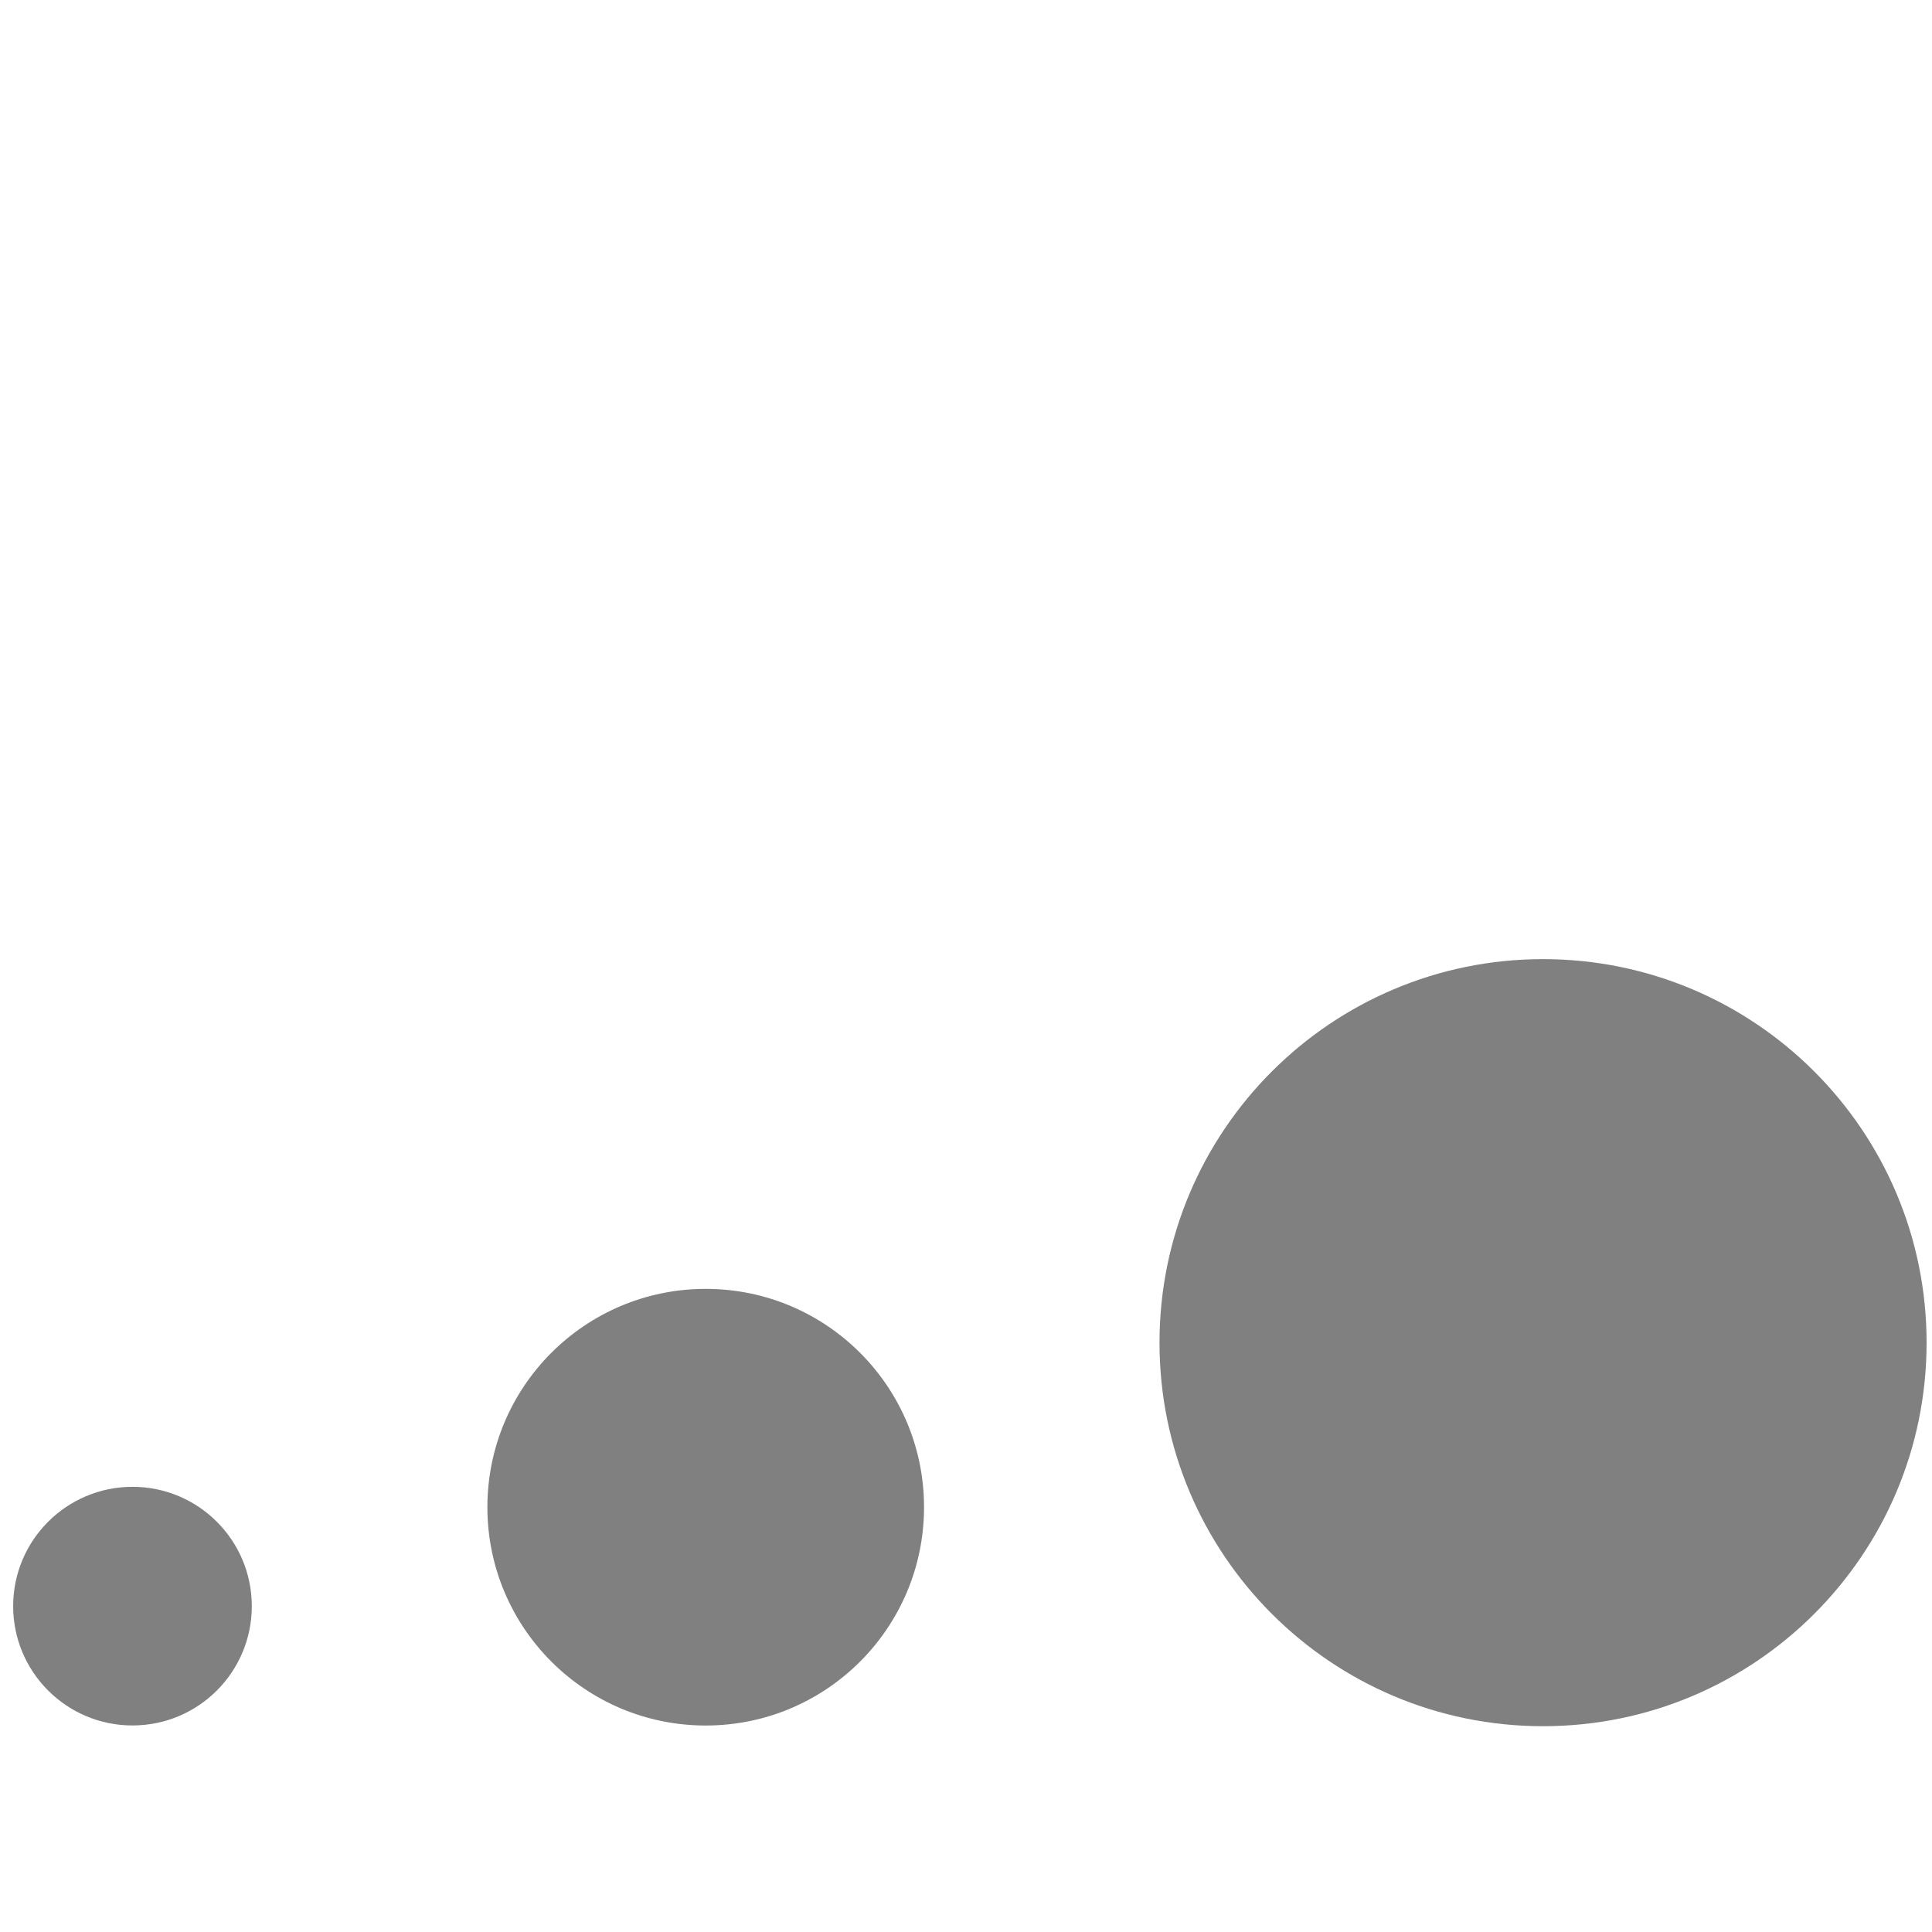<?xml version="1.0" encoding="UTF-8" standalone="no"?>
<!-- Created with Inkscape (http://www.inkscape.org/) -->

<svg
   xmlns:dc="http://purl.org/dc/elements/1.1/"
   xmlns:cc="http://creativecommons.org/ns#"
   xmlns:rdf="http://www.w3.org/1999/02/22-rdf-syntax-ns#"
   xmlns:svg="http://www.w3.org/2000/svg"
   xmlns="http://www.w3.org/2000/svg"
   xmlns:sodipodi="http://sodipodi.sourceforge.net/DTD/sodipodi-0.dtd"
   xmlns:inkscape="http://www.inkscape.org/namespaces/inkscape"
   width="256"
   height="256"
   id="svg2"
   version="1.1"
   inkscape:version="0.48.2 r9819"
   sodipodi:docname="lineThick.svg"
   inkscape:export-filename="C:\Users\useradm\git2\gila\imgs\lineThick.png"
   inkscape:export-xdpi="5.6300001"
   inkscape:export-ydpi="5.6300001">
  <defs
     id="defs4" />
  <sodipodi:namedview
     id="base"
     pagecolor="#ffffff"
     bordercolor="#666666"
     borderopacity="1.0"
     inkscape:pageopacity="0.0"
     inkscape:pageshadow="2"
     inkscape:zoom="0.98994949"
     inkscape:cx="5.1651699"
     inkscape:cy="21.103543"
     inkscape:document-units="px"
     inkscape:current-layer="layer1"
     showgrid="false"
     inkscape:window-width="1920"
     inkscape:window-height="1138"
     inkscape:window-x="1912"
     inkscape:window-y="-8"
     inkscape:window-maximized="1" />
  <g
     inkscape:label="Layer 1"
     inkscape:groupmode="layer"
     id="layer1"
     transform="translate(0,-796.362)">
    <g
       id="g3793"
       transform="translate(-2.02,-27.274)">
      <path
         transform="matrix(0.585,0,0,0.585,172.207,919.153)"
         d="m 145.462,140.843 c 0,47.979 -38.894,86.873 -86.873,86.873 -47.979,0 -86.873,-38.894 -86.873,-86.873 0,-47.979 38.894,-86.873 86.873,-86.873 47.979,0 86.873,38.894 86.873,86.873 z"
         sodipodi:ry="86.873116"
         sodipodi:rx="86.873116"
         sodipodi:cy="140.84261"
         sodipodi:cx="58.588848"
         id="path2985"
         style="fill:#808080;fill-opacity:1;fill-rule:evenodd;stroke:none"
         sodipodi:type="arc" />
      <path
         sodipodi:type="arc"
         style="fill:#808080;fill-opacity:1;fill-rule:evenodd;stroke:none"
         id="path3789"
         sodipodi:cx="58.588848"
         sodipodi:cy="140.84261"
         sodipodi:rx="86.873116"
         sodipodi:ry="86.873116"
         d="m 145.462,140.843 c 0,47.979 -38.894,86.873 -86.873,86.873 -47.979,0 -86.873,-38.894 -86.873,-86.873 0,-47.979 38.894,-86.873 86.873,-86.873 47.979,0 86.873,38.894 86.873,86.873 z"
         transform="matrix(0.333,0,0,0.333,76.021,976.447)" />
      <path
         transform="matrix(0.182,0,0,0.182,8.911,1010.824)"
         d="m 145.462,140.843 c 0,47.979 -38.894,86.873 -86.873,86.873 -47.979,0 -86.873,-38.894 -86.873,-86.873 0,-47.979 38.894,-86.873 86.873,-86.873 47.979,0 86.873,38.894 86.873,86.873 z"
         sodipodi:ry="86.873116"
         sodipodi:rx="86.873116"
         sodipodi:cy="140.84261"
         sodipodi:cx="58.588848"
         id="path3791"
         style="fill:#808080;fill-opacity:1;fill-rule:evenodd;stroke:none"
         sodipodi:type="arc" />
    </g>
  </g>
</svg>
